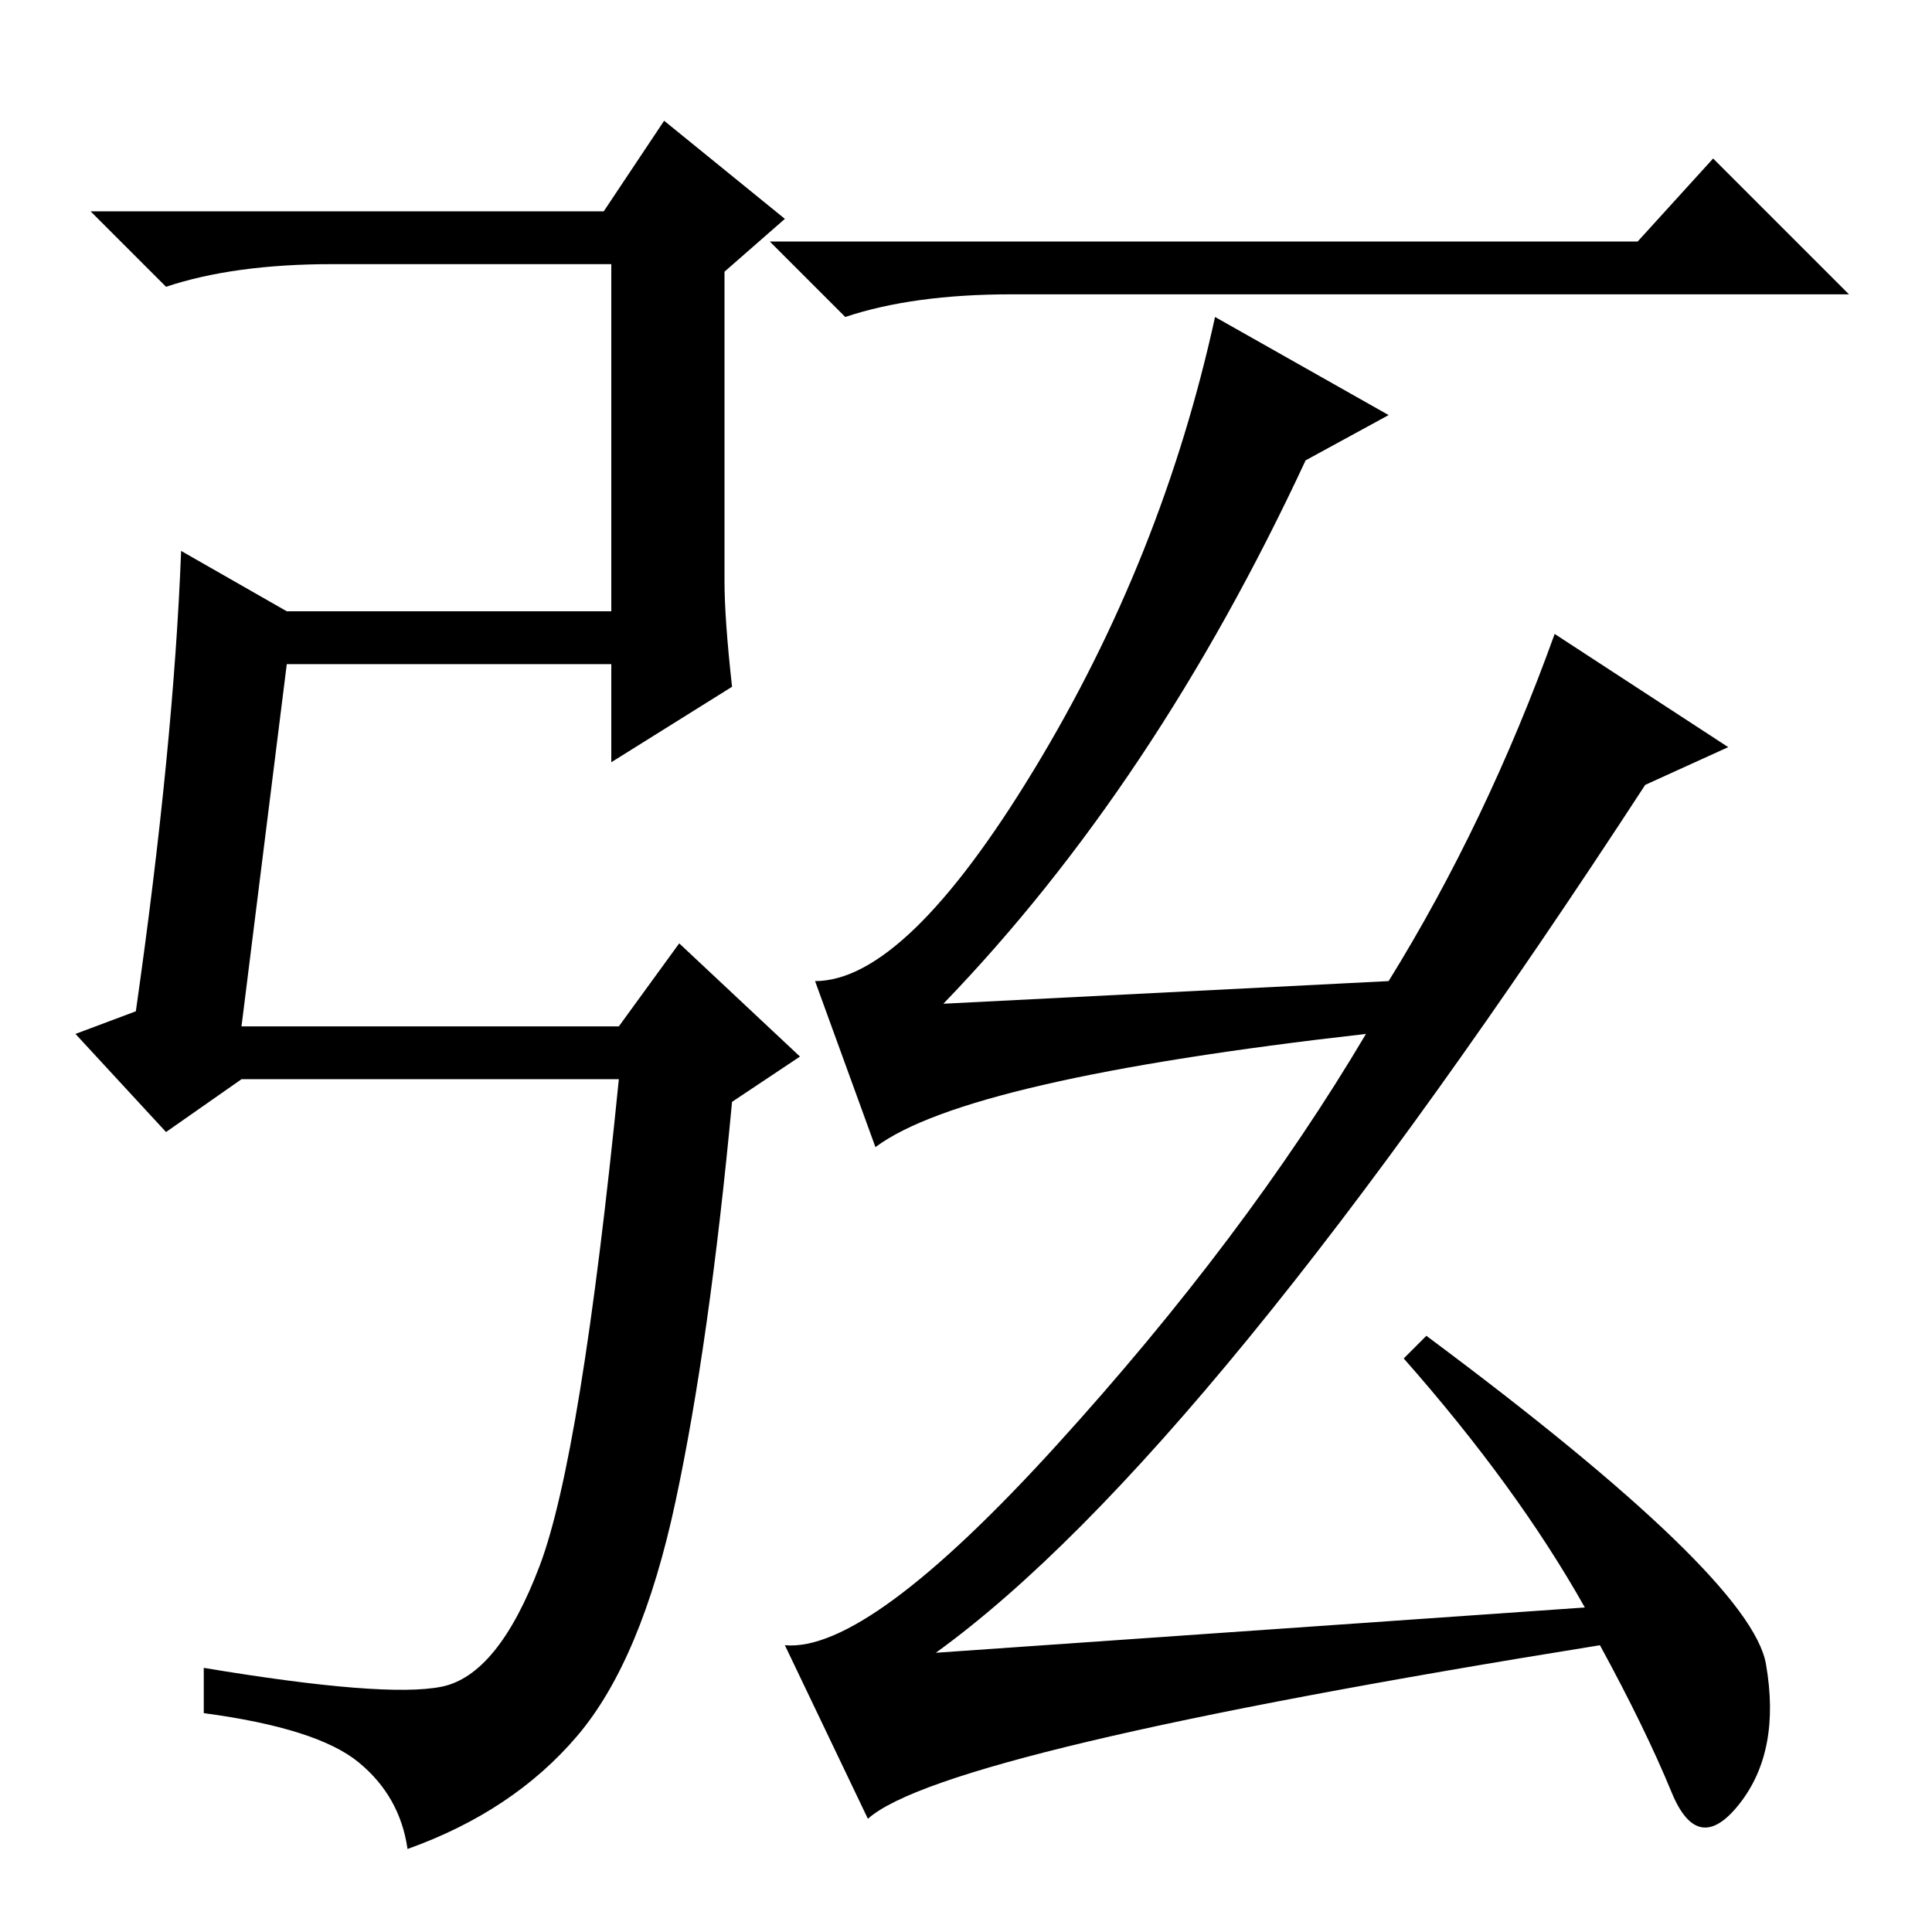 <?xml version="1.0" standalone="no"?>
<!DOCTYPE svg PUBLIC "-//W3C//DTD SVG 1.1//EN" "http://www.w3.org/Graphics/SVG/1.1/DTD/svg11.dtd" >
<svg xmlns="http://www.w3.org/2000/svg" xmlns:xlink="http://www.w3.org/1999/xlink" version="1.1" viewBox="0 -36 256 256">
  <g transform="matrix(1 0 0 -1 0 220)">
   <path fill="currentColor"
d="M32 120h50l8 11l16 -15l-9 -6q-3 -32 -7.5 -53t-13 -31t-22.5 -15q-1 7 -6.5 11.5t-20.5 6.5v6q24 -4 31.5 -2.5t13 16t10.5 64.5h-50l-10 -7l-12 13l8 3q5 35 6 61l14 -8h43v46h-37q-13 0 -22 -3l-10 10h68l8 12l16 -13l-8 -7v-41q0 -5 1 -14l-16 -10v13h-43zM217 224
l10 11l18 -18h-111q-13 0 -22 -3l-10 10h115zM210 43q-9 16 -24 33l3 3q43 -32 45 -43.5t-3.5 -18.5t-9 1.5t-9.5 19.5q-87 -14 -97 -23l-11 23q11 -1 36 26.5t41 54.5q-53 -6 -65 -15l-8 22q12 0 29 28t24 60l23 -13l-11 -6q-20 -43 -48 -72l59 3q13 21 22 46l23 -15
l-11 -5q-58 -89 -94 -115z" />
  </g>

</svg>
